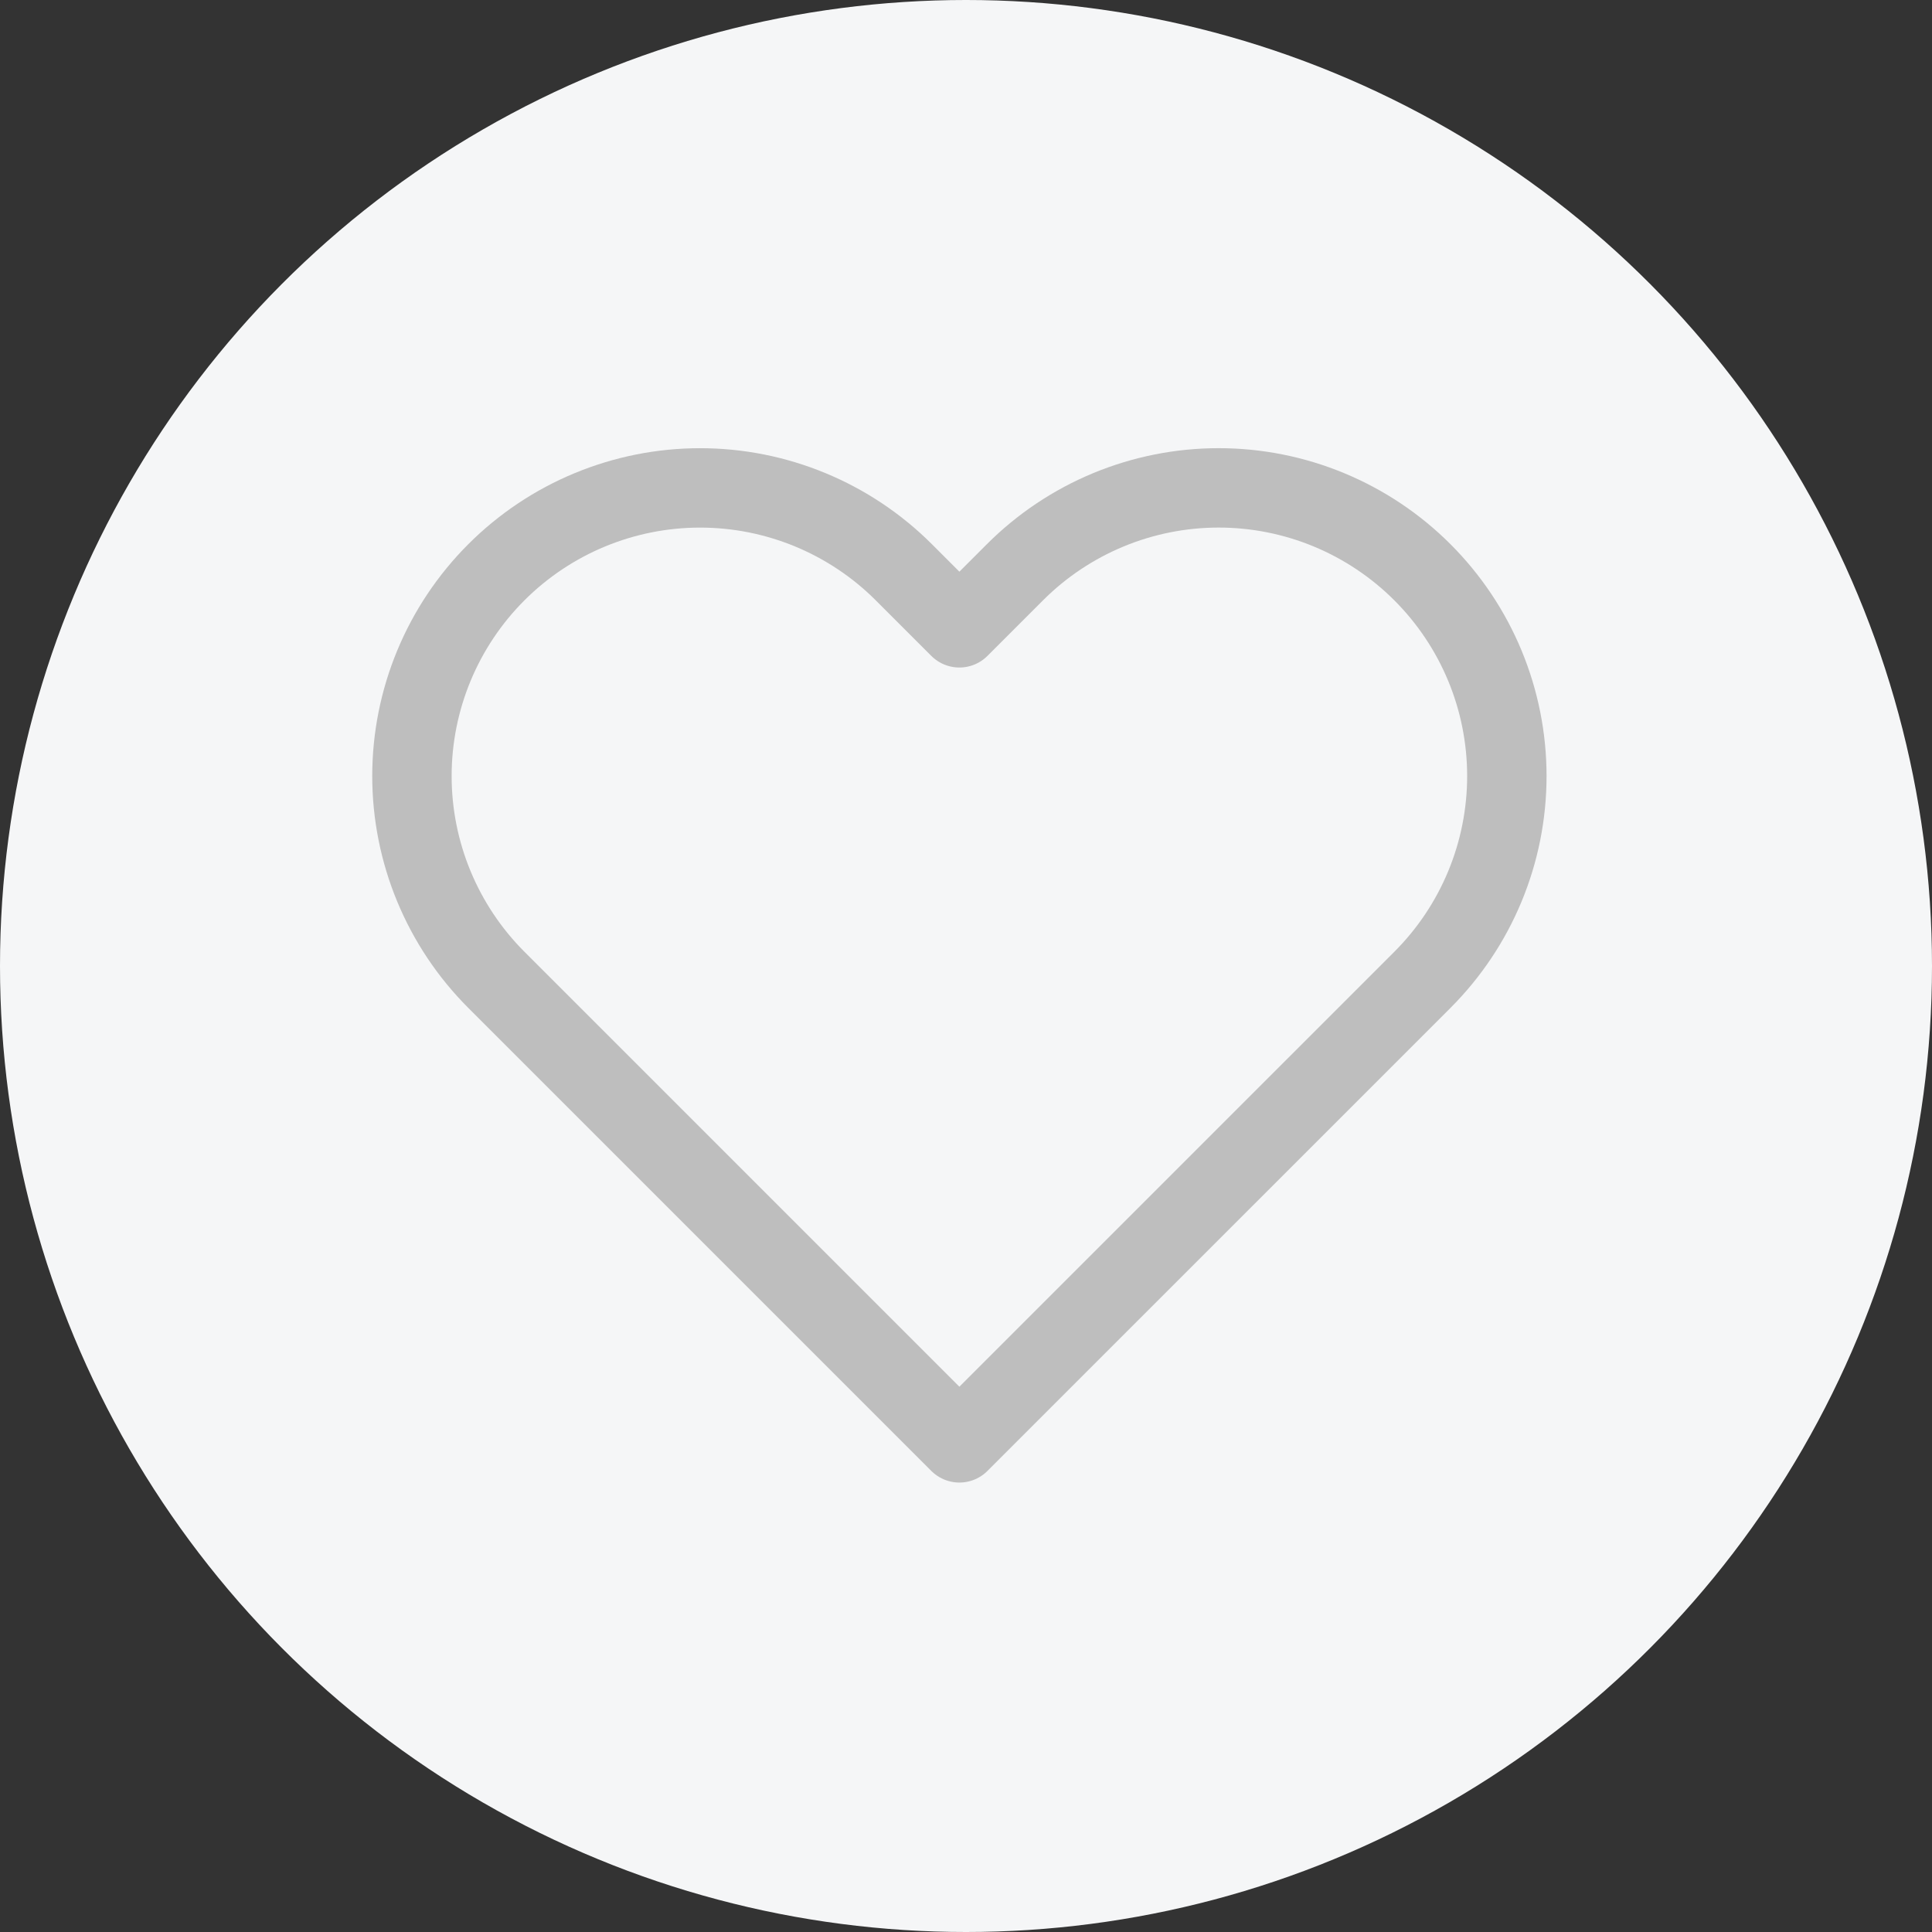 <svg width="146" height="146" viewBox="0 0 146 146" fill="none" xmlns="http://www.w3.org/2000/svg">
<rect x="0" y="0" width="146" height="146" fill="#333333" stroke="none"/>
<circle cx="73" cy="73" r="73" fill="#F5F6F7"/>
<path d="M107.492 43.248C105.47 41.225 103.069 39.621 100.427 38.526C97.785 37.431 94.954 36.868 92.094 36.868C89.234 36.868 86.402 37.431 83.76 38.526C81.118 39.621 78.718 41.225 76.696 43.248L72.5 47.444L68.304 43.248C64.22 39.164 58.682 36.87 52.906 36.87C47.131 36.87 41.592 39.164 37.508 43.248C33.425 47.332 31.13 52.87 31.13 58.646C31.13 64.421 33.425 69.96 37.508 74.044L41.704 78.24L72.5 109.035L103.296 78.24L107.492 74.044C109.514 72.022 111.119 69.621 112.214 66.979C113.308 64.337 113.872 61.506 113.872 58.646C113.872 55.786 113.308 52.954 112.214 50.312C111.119 47.67 109.514 45.27 107.492 43.248Z" stroke="#BEBEBE" stroke-width="6" stroke-linecap="round" stroke-linejoin="round"/>
</svg>
